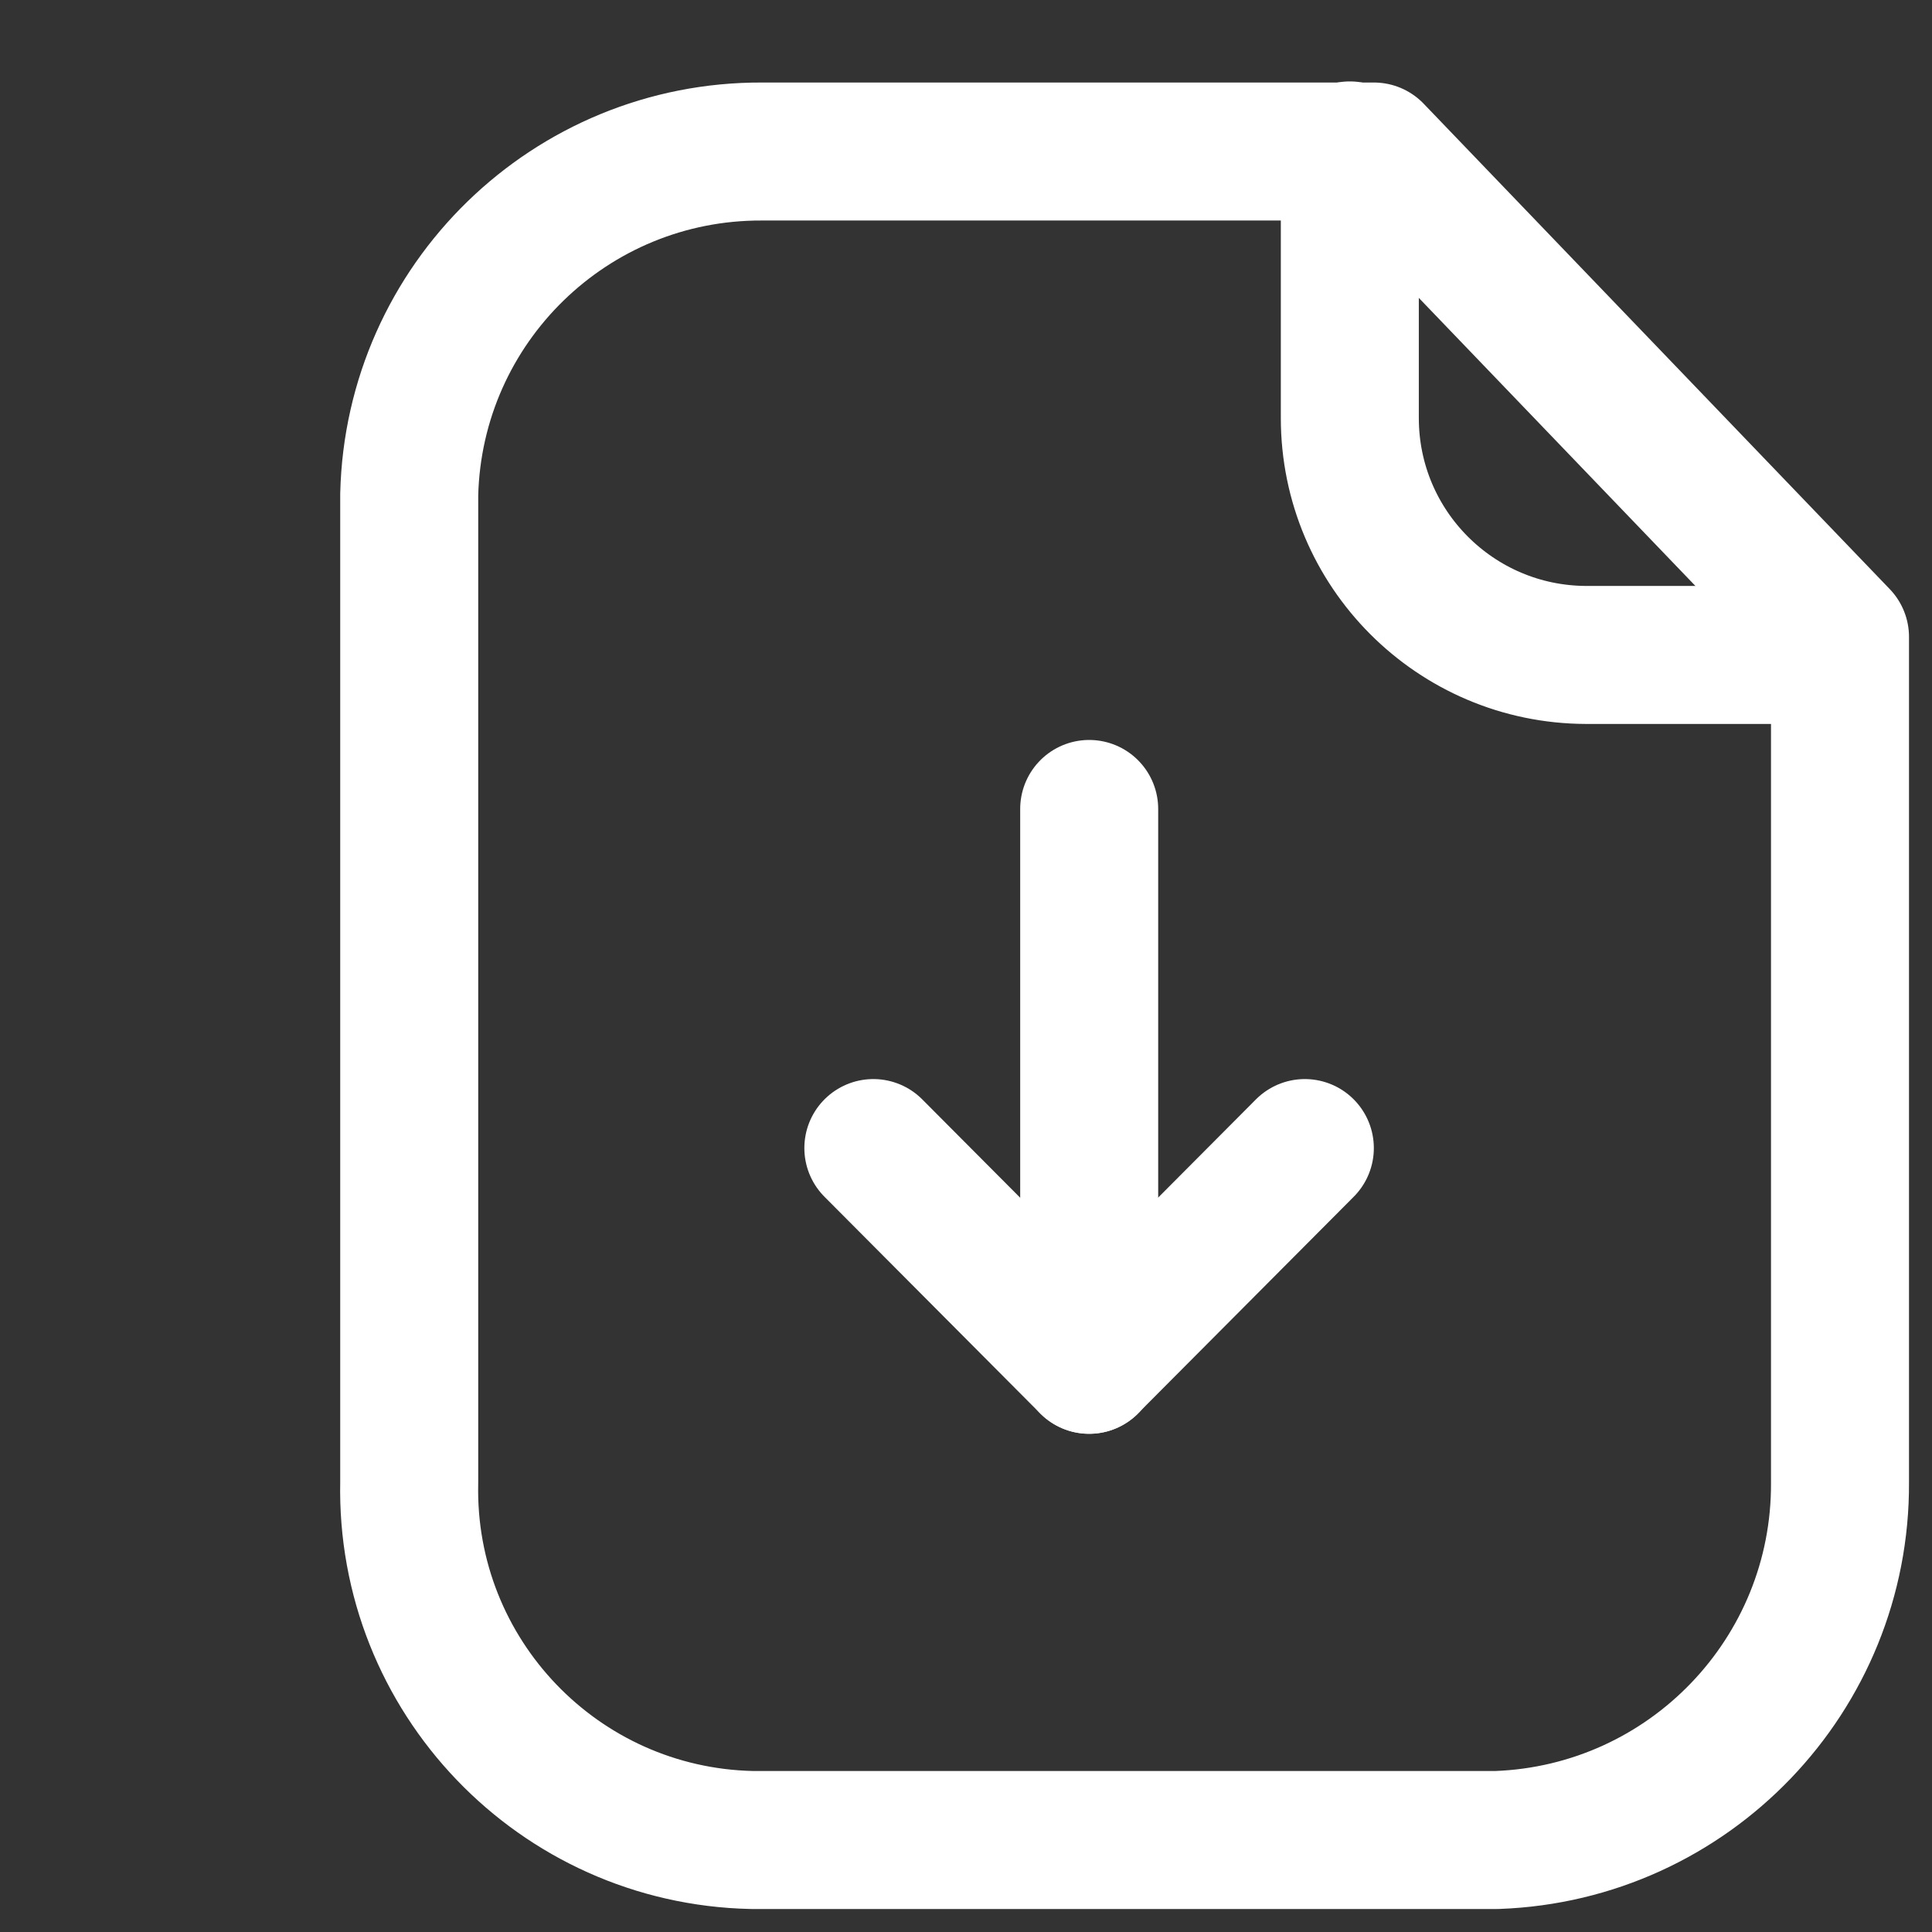 <svg width="21" height="21" viewBox="0 0 21 21" fill="none" xmlns="http://www.w3.org/2000/svg">
<rect x="0" y="0" width="21" height="21" fill="#333333" stroke="none"/>
<path fill-rule="evenodd" clip-rule="evenodd" d="M14.934 1.647H8.282C6.202 1.639 4.498 3.296 4.448 5.376V16.113C4.403 18.215 6.071 19.954 8.172 20C8.209 20 8.246 20 8.282 20H16.27C18.36 19.925 20.012 18.203 20 16.113V6.923L14.934 1.647Z" stroke="white" stroke-width="1.5" stroke-linecap="round" stroke-linejoin="round"/>
<path d="M14.672 1.635V4.544C14.672 5.964 15.821 7.115 17.241 7.119H19.995" stroke="white" stroke-width="1.5" stroke-linecap="round" stroke-linejoin="round"/>
<path d="M11.839 14.835V8.793" stroke="white" stroke-width="1.5" stroke-linecap="round" stroke-linejoin="round"/>
<path d="M9.493 12.479L11.838 14.834L14.183 12.479" stroke="white" stroke-width="1.5" stroke-linecap="round" stroke-linejoin="round"/>
</svg>
